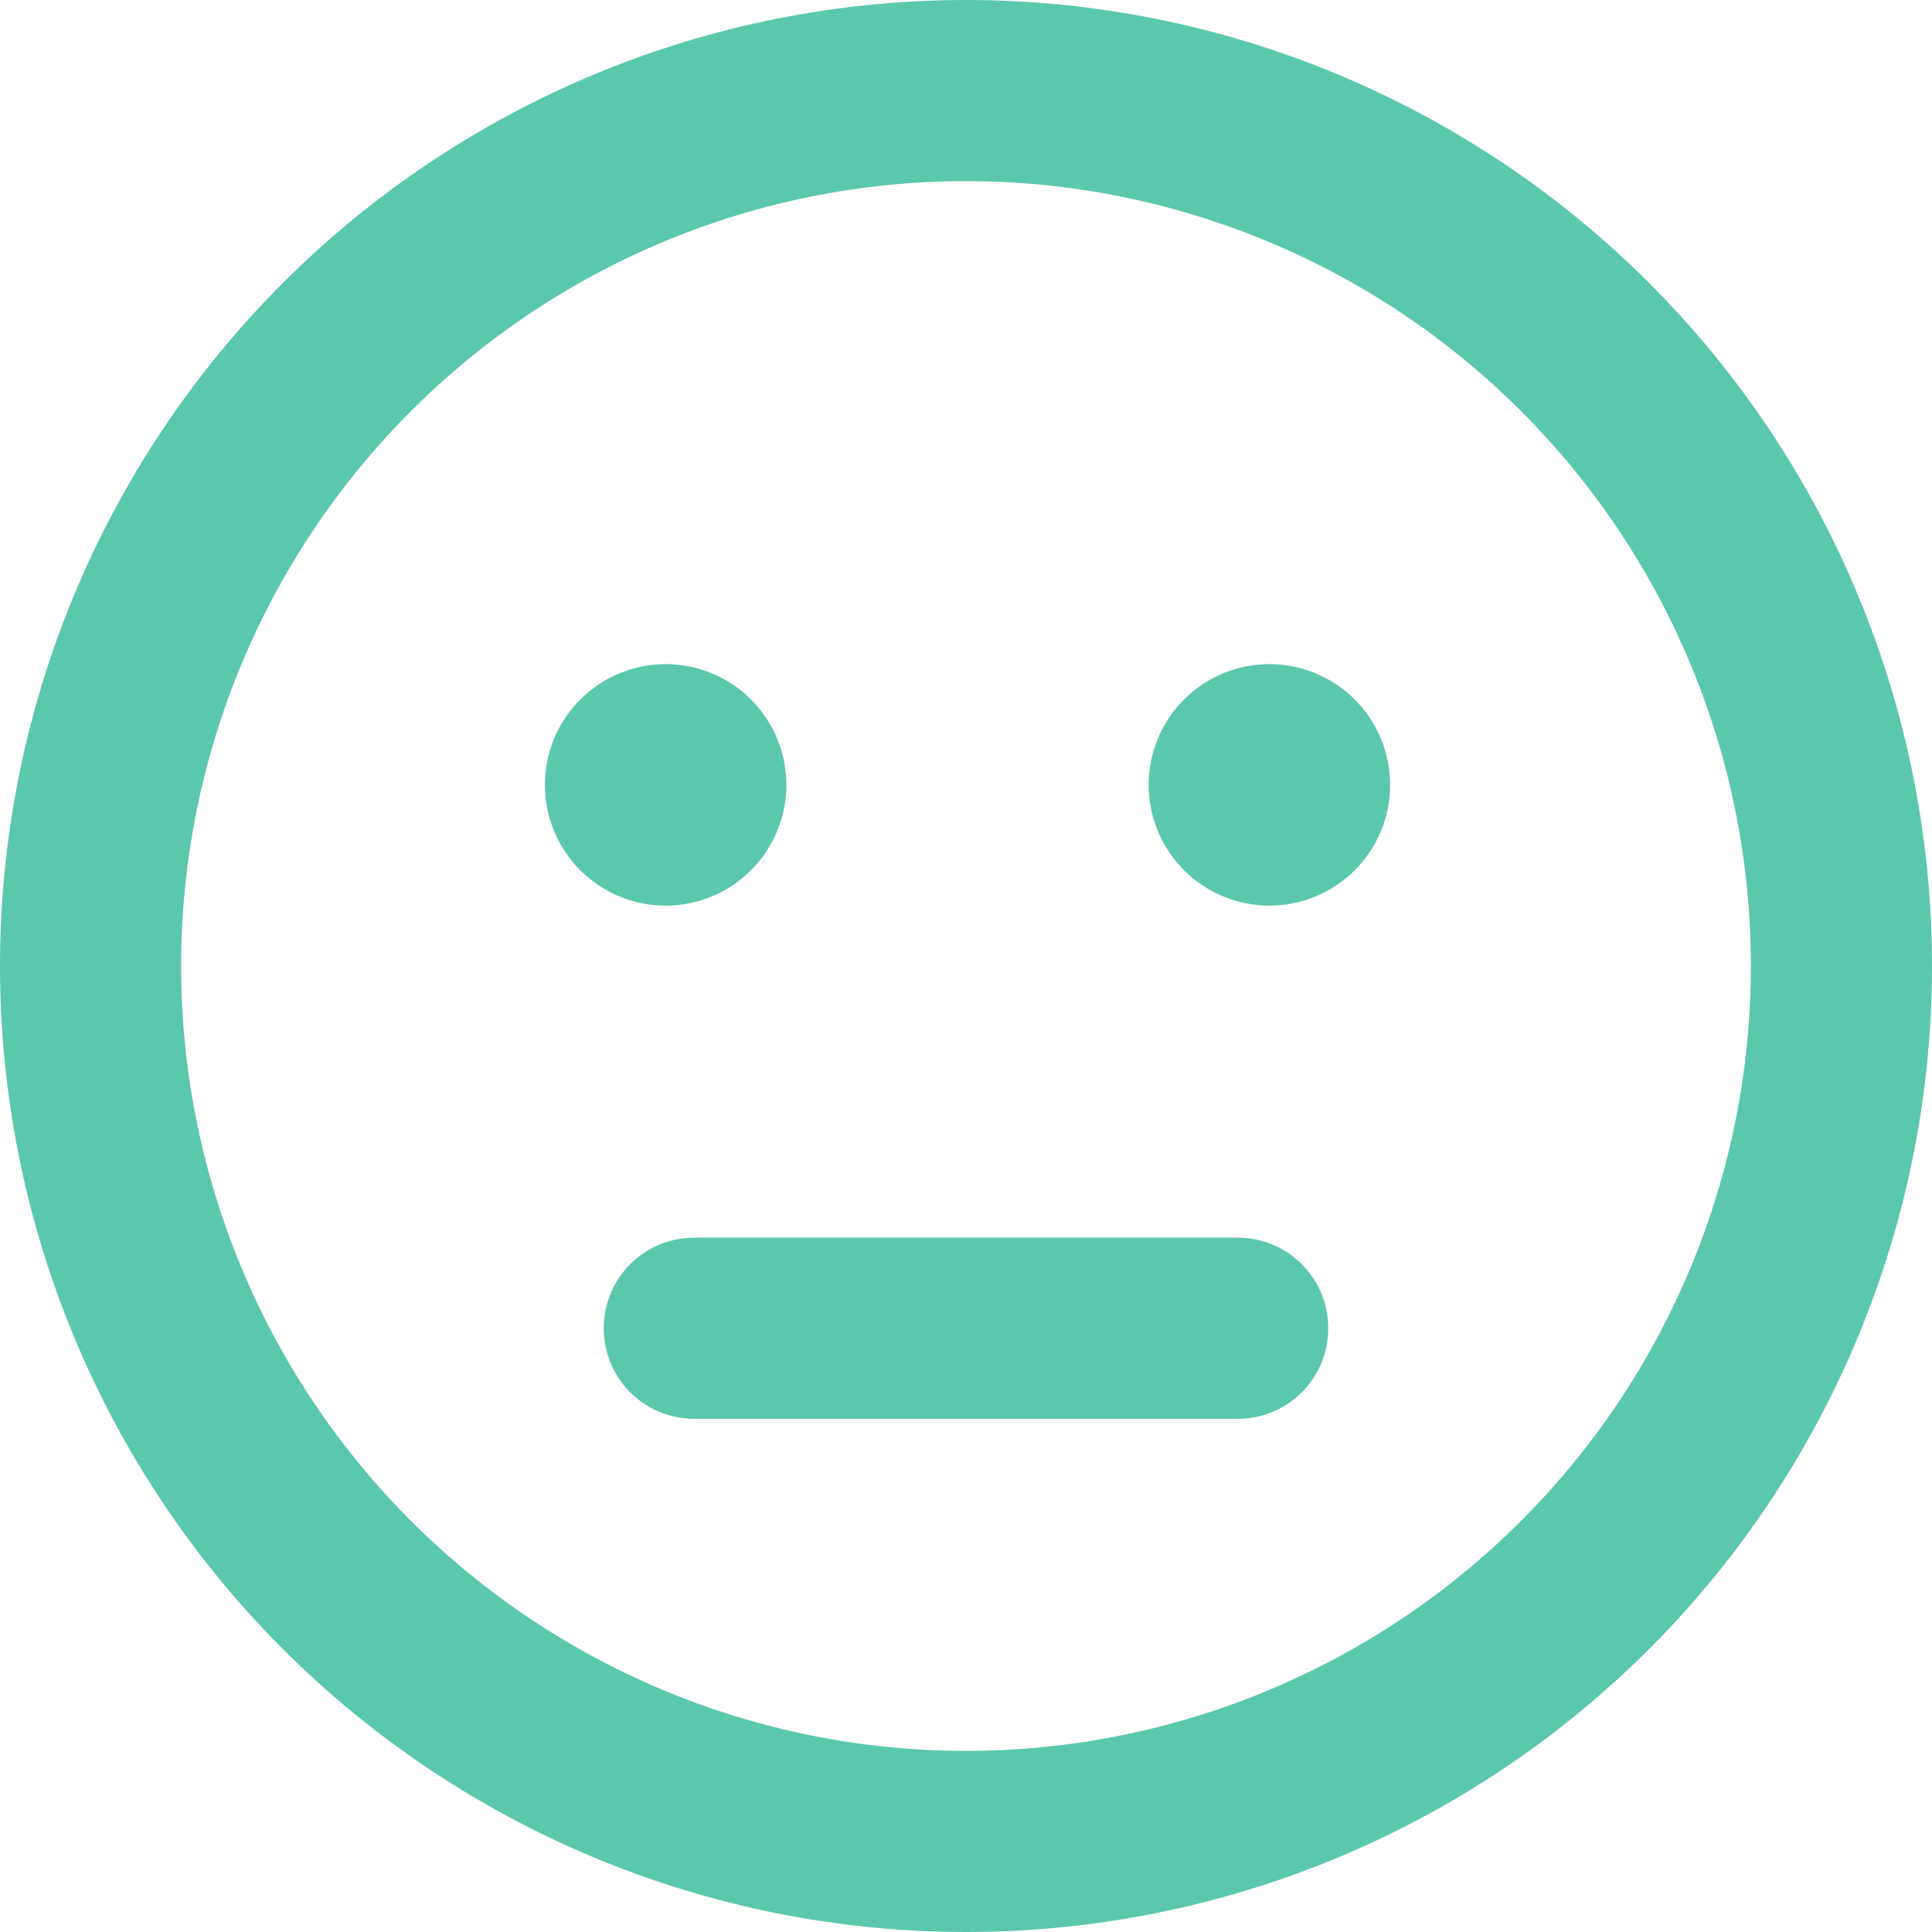 <svg width="32" height="32" viewBox="0 0 32 32" fill="none" xmlns="http://www.w3.org/2000/svg">
<path d="M29 16C29 19.448 27.63 22.754 25.192 25.192C22.754 27.63 19.448 29 16 29C12.552 29 9.246 27.63 6.808 25.192C4.37 22.754 3 19.448 3 16C3 12.552 4.37 9.246 6.808 6.808C9.246 4.37 12.552 3 16 3C19.448 3 22.754 4.37 25.192 6.808C27.63 9.246 29 12.552 29 16ZM16 0C11.757 0 7.687 1.686 4.686 4.686C1.686 7.687 0 11.757 0 16C0 20.244 1.686 24.313 4.686 27.314C7.687 30.314 11.757 32 16 32C20.244 32 24.313 30.314 27.314 27.314C30.314 24.313 32 20.244 32 16C32 11.757 30.314 7.687 27.314 4.686C24.313 1.686 20.244 0 16 0ZM11.025 15C11.555 15 12.064 14.789 12.439 14.414C12.814 14.039 13.025 13.53 13.025 13C13.025 12.47 12.814 11.961 12.439 11.586C12.064 11.211 11.555 11 11.025 11C10.495 11 9.986 11.211 9.611 11.586C9.236 11.961 9.025 12.47 9.025 13C9.025 13.53 9.236 14.039 9.611 14.414C9.986 14.789 10.495 15 11.025 15ZM23.025 13C23.025 12.47 22.814 11.961 22.439 11.586C22.064 11.211 21.555 11 21.025 11C20.495 11 19.986 11.211 19.611 11.586C19.236 11.961 19.025 12.47 19.025 13C19.025 13.53 19.236 14.039 19.611 14.414C19.986 14.789 20.495 15 21.025 15C21.555 15 22.064 14.789 22.439 14.414C22.814 14.039 23.025 13.53 23.025 13ZM11.5 20.5C10.669 20.5 10 21.169 10 22C10 22.831 10.669 23.5 11.5 23.5H20.5C21.331 23.5 22 22.831 22 22C22 21.169 21.331 20.5 20.5 20.5H11.5Z" fill="#5BC8AC"/>
</svg>
